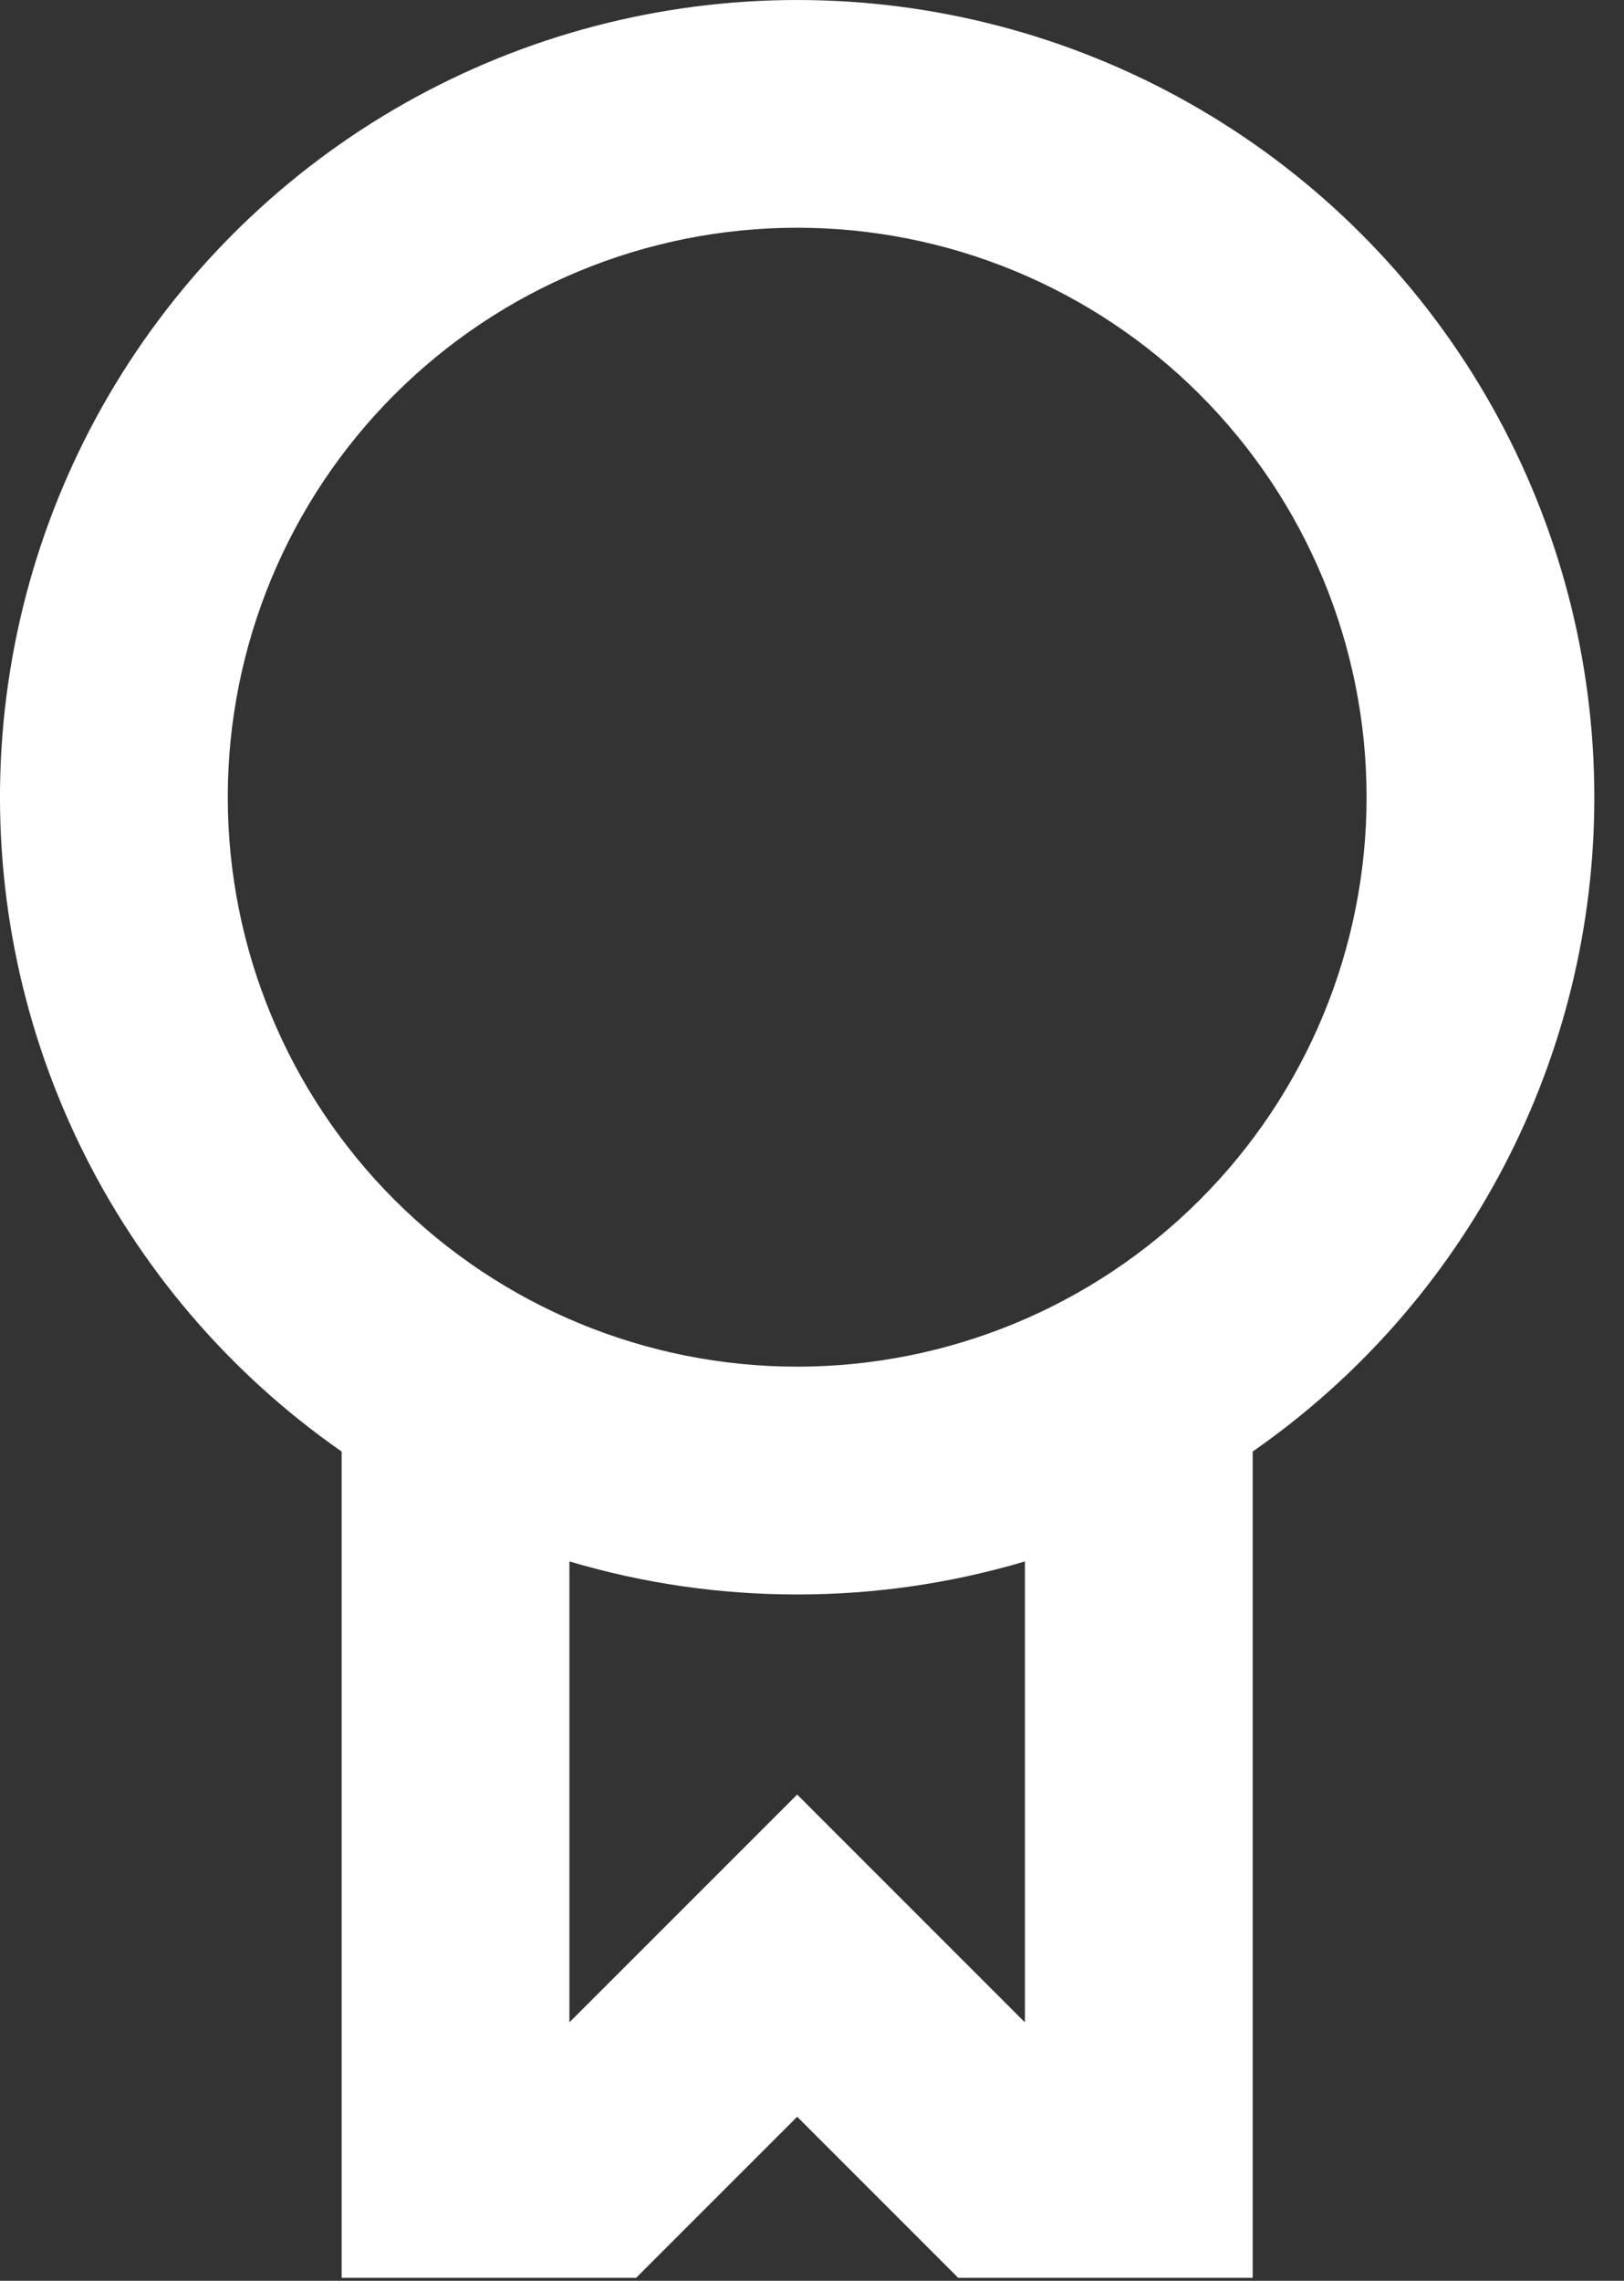<svg width="47" height="66" viewBox="0 0 47 66" fill="none" xmlns="http://www.w3.org/2000/svg">
<rect x="0" y="0" width="47" height="66" fill="#333333" stroke="none"/>
<path fill-rule="evenodd" clip-rule="evenodd" d="M46.141 23.069C46.144 26.789 45.246 30.454 43.524 33.751C41.802 37.048 39.308 39.88 36.254 42.004V65.915H27.731L23.071 61.254L18.41 65.915H9.887V42.004C6.632 39.737 4.016 36.669 2.292 33.096C0.568 29.523 -0.205 25.566 0.046 21.607C0.298 17.648 1.566 13.821 3.729 10.495C5.891 7.17 8.874 4.457 12.39 2.621C15.907 0.785 19.837 -0.114 23.802 0.012C27.767 0.137 31.632 1.283 35.025 3.339C38.418 5.394 41.224 8.29 43.171 11.746C45.118 15.202 46.141 19.102 46.141 23.069ZM39.55 23.069C39.55 27.44 37.813 31.631 34.723 34.722C31.633 37.812 27.441 39.548 23.071 39.548C18.7 39.548 14.509 37.812 11.418 34.722C8.328 31.631 6.592 27.44 6.592 23.069C6.592 18.699 8.328 14.507 11.418 11.417C14.509 8.326 18.7 6.59 23.071 6.59C27.441 6.59 31.633 8.326 34.723 11.417C37.813 14.507 39.55 18.699 39.55 23.069ZM16.479 58.522L23.071 51.931L29.662 58.522V45.184C27.523 45.82 25.302 46.142 23.071 46.14C20.839 46.142 18.618 45.82 16.479 45.184V58.522Z" fill="white"/>
</svg>
